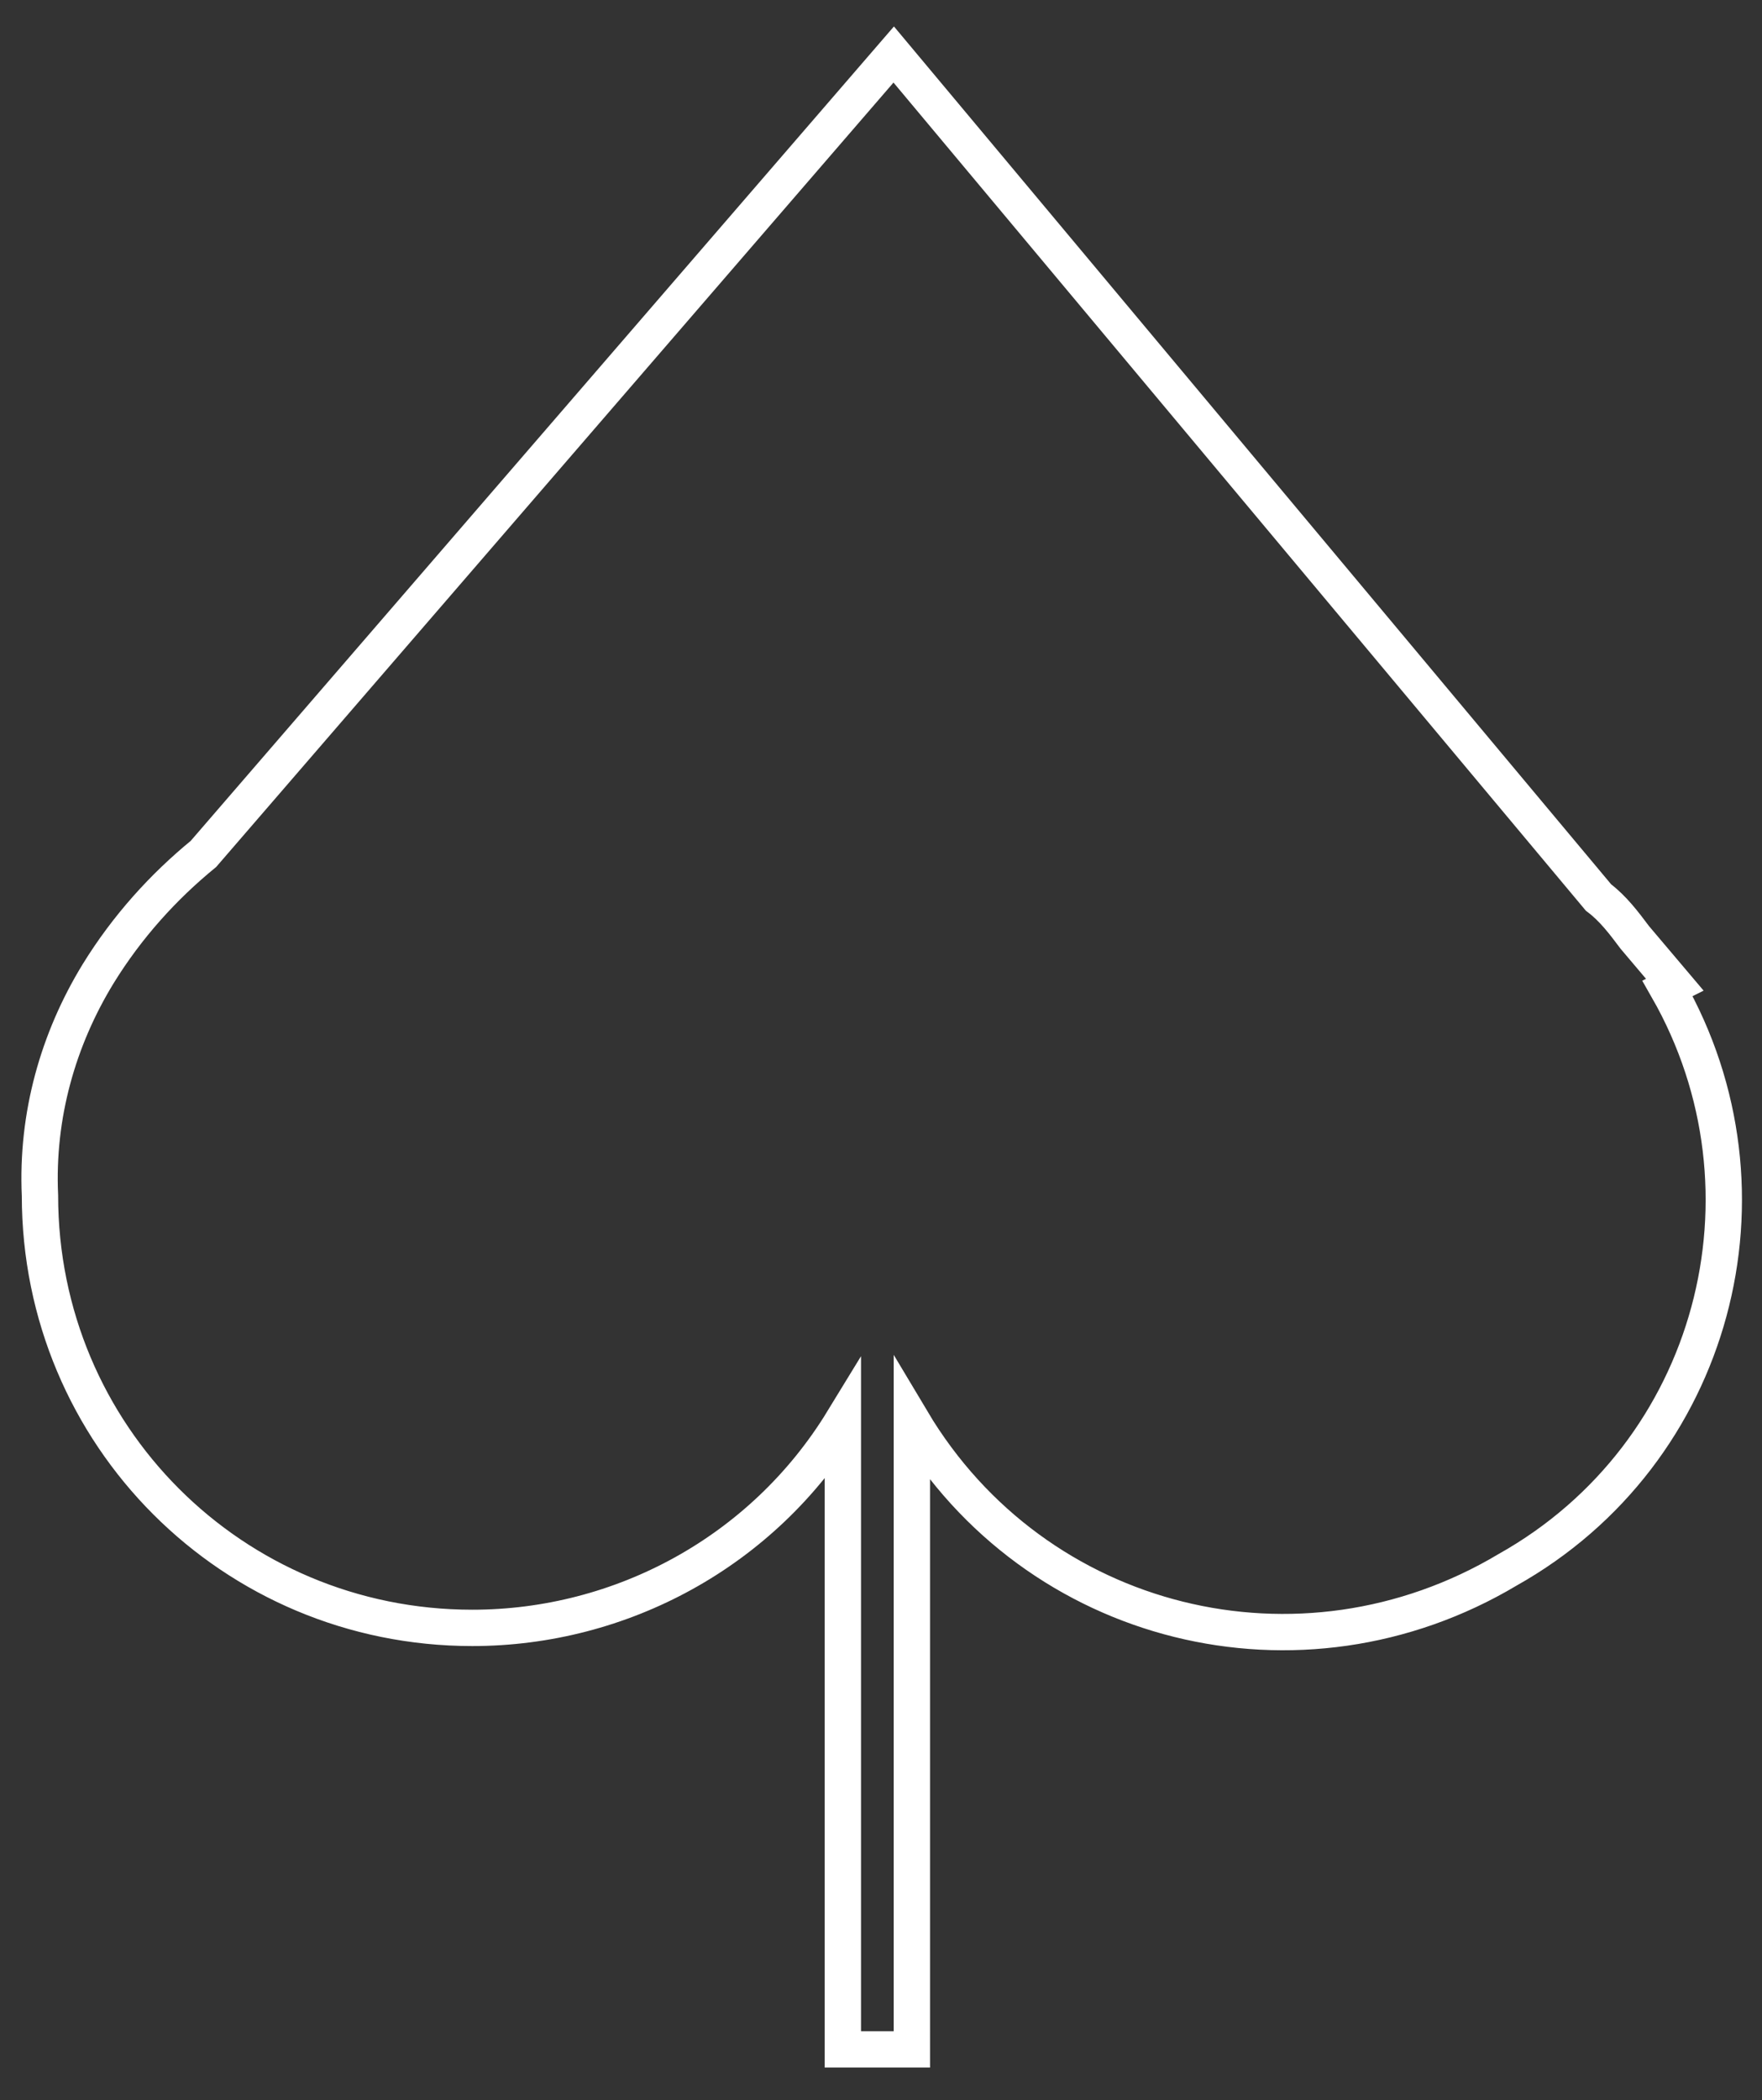<?xml version="1.0" encoding="utf-8"?>
<!-- Generator: Adobe Illustrator 22.1.0, SVG Export Plug-In . SVG Version: 6.00 Build 0)  -->
<svg version="1.1" id="Layer_1" xmlns="http://www.w3.org/2000/svg" xmlns:xlink="http://www.w3.org/1999/xlink" x="0px" y="0px"
	 viewBox="0 0 48.5 57.8" style="enable-background:new 0 0 48.5 57.8;" xml:space="preserve">
<rect x="0" y="0" width="48.5" height="57.8" fill="#333333" stroke="none"/>
<style type="text/css">
	.st0{fill:none;stroke:#FFFFFF;stroke-miterlimit:10;}
</style>
<title>Asset 4</title>
<g id="Layer_2_1_">
	<g id="Layer_2-2">
		<path class="st0" d="M45.9,27.2l0.2-0.1L45,25.8c-0.3-0.4-0.6-0.8-1-1.1L24.6,1.5l-19,22c-1.1,0.9-2.1,2-2.9,3.3l0,0l0,0
			c-1.1,1.8-1.7,3.9-1.6,6.1c0,6.6,5.3,11.9,11.9,11.9c4.1,0,8-2.1,10.2-5.7v17.3h1.9V39.1c3.4,5.7,10.7,7.5,16.4,4.1
			C47.2,40,49.1,32.8,45.9,27.2z"/>
	</g>
</g>
</svg>
